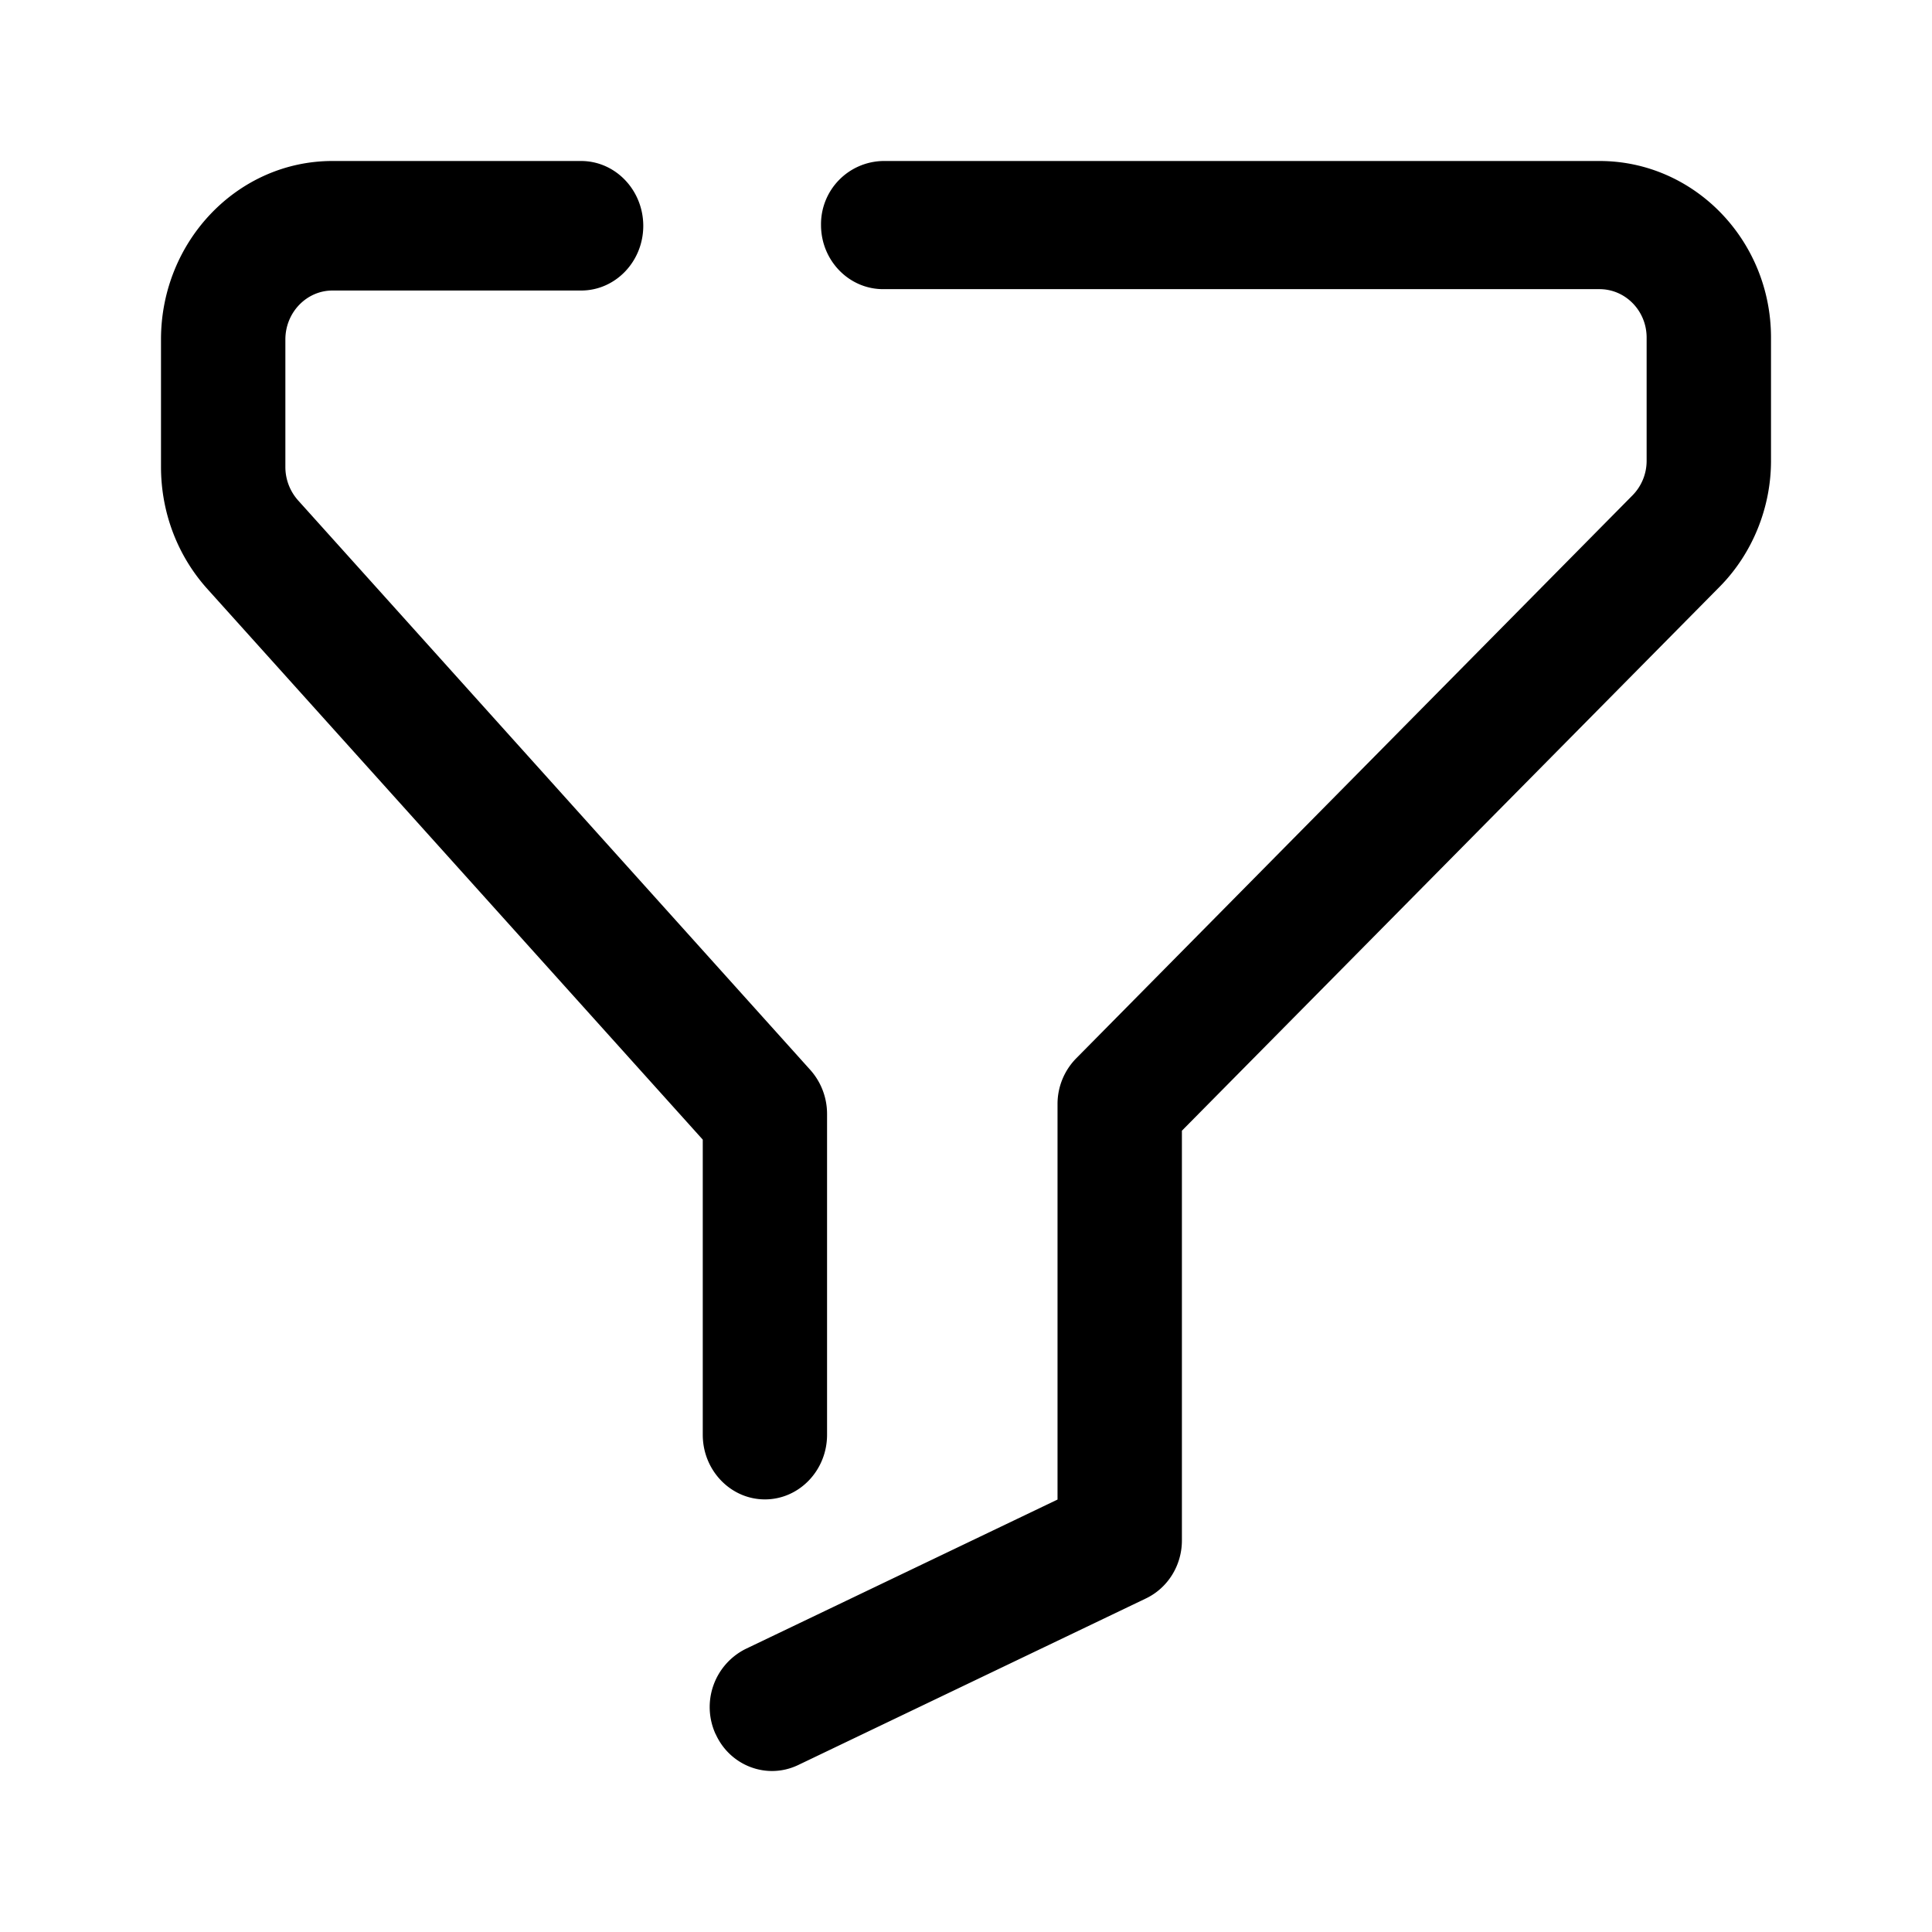 <svg
		width="24"
		height="24"
		viewBox="0 0 24 24"
		fill="none"
		xmlns="http://www.w3.org/2000/svg"
	>
		<path
			fillRule="evenodd"
			clipRule="evenodd"
			d="M8.73 17.823c0 .442.346.803.772.803.426 0 .772-.36.772-.803v-3.984a.82.82 0 0 0-.21-.55L3.703 6.216a.623.623 0 0 1-.158-.416V4.217c0-.335.263-.608.585-.608h3.089c.426 0 .772-.36.772-.804C7.99 2.36 7.644 2 7.218 2H4.129C2.955 2 2 2.994 2 4.217v1.582c0 .566.204 1.103.575 1.516l6.155 6.842v3.666Zm.16 3.718c.13.289.41.459.7.459.11 0 .22-.024.325-.074l4.321-2.07c.271-.13.446-.41.446-.72v-5.09l6.679-6.756c.406-.41.639-.98.639-1.565V4.193C22 2.983 21.044 2 19.87 2h-8.899a.785.785 0 0 0-.772.795c0 .44.346.797.772.797h8.899c.323 0 .585.27.585.601v1.532a.61.61 0 0 1-.175.428l-6.91 6.993a.808.808 0 0 0-.233.567v4.915l-3.873 1.855a.807.807 0 0 0-.375 1.058Z"
			fill="currentColor"
		/>
	</svg>

